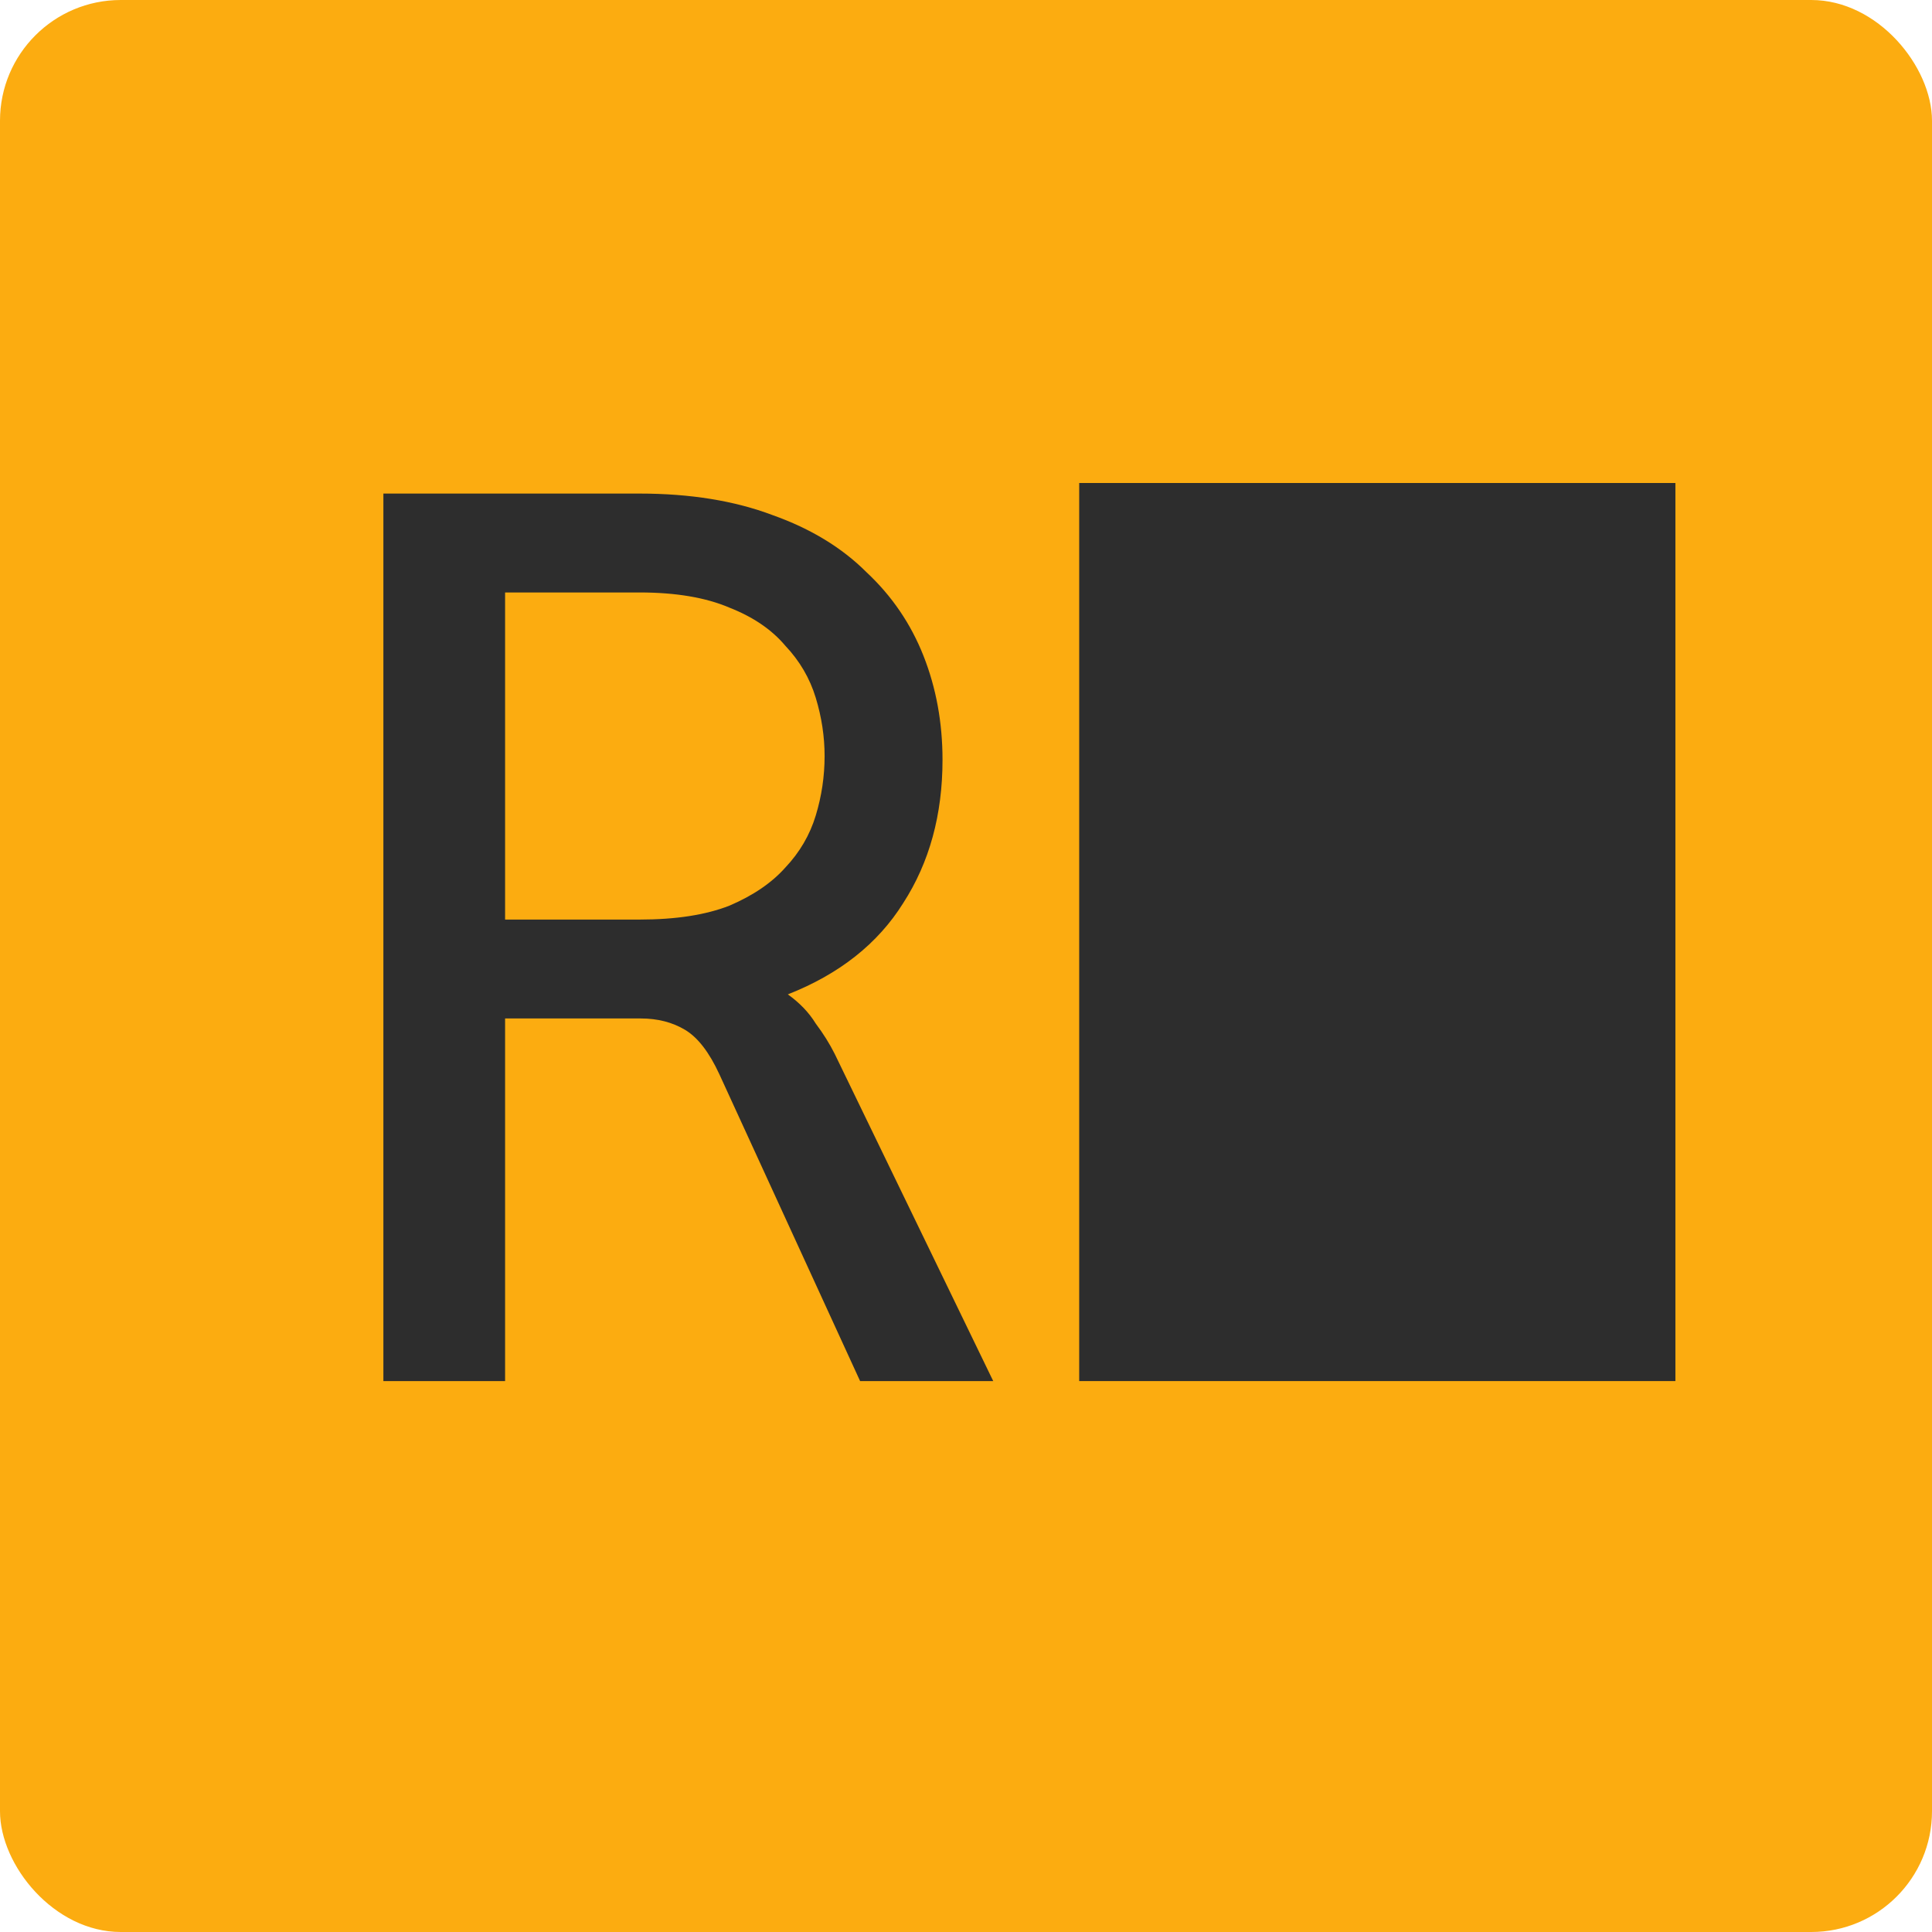 <svg width="256" height="256" viewBox="0 0 256 256" fill="none" xmlns="http://www.w3.org/2000/svg">
<rect width="256" height="256" rx="16" fill="#FCAC10"/>
<path d="M95.32 142.344C93.976 139.432 92.464 137.472 90.784 136.464C89.104 135.456 87.144 134.952 84.904 134.952H84.736H66.928V183H50.8V65.4H84.736C91.456 65.4 97.336 66.352 102.376 68.256C107.416 70.048 111.56 72.568 114.808 75.816C118.168 78.952 120.688 82.648 122.368 86.904C124.048 91.16 124.888 95.752 124.888 100.68C124.888 107.96 123.152 114.288 119.68 119.664C116.32 125.04 111.224 129.072 104.392 131.76C105.96 132.88 107.192 134.168 108.088 135.624C109.096 136.968 109.936 138.312 110.608 139.656L131.608 183H113.968L95.32 142.344ZM66.928 78.504V121.848H84.736C89.552 121.848 93.528 121.232 96.664 120C99.8 118.656 102.264 116.976 104.056 114.96C105.96 112.944 107.304 110.648 108.088 108.072C108.872 105.496 109.264 102.864 109.264 100.176C109.264 97.6 108.872 95.024 108.088 92.448C107.304 89.872 105.96 87.576 104.056 85.56C102.264 83.432 99.8 81.752 96.664 80.52C93.528 79.176 89.552 78.504 84.736 78.504H66.928Z" fill="#2D2D2D"/>
<rect x="143" y="64" width="79" height="119" fill="#2D2D2D"/>
</svg>
